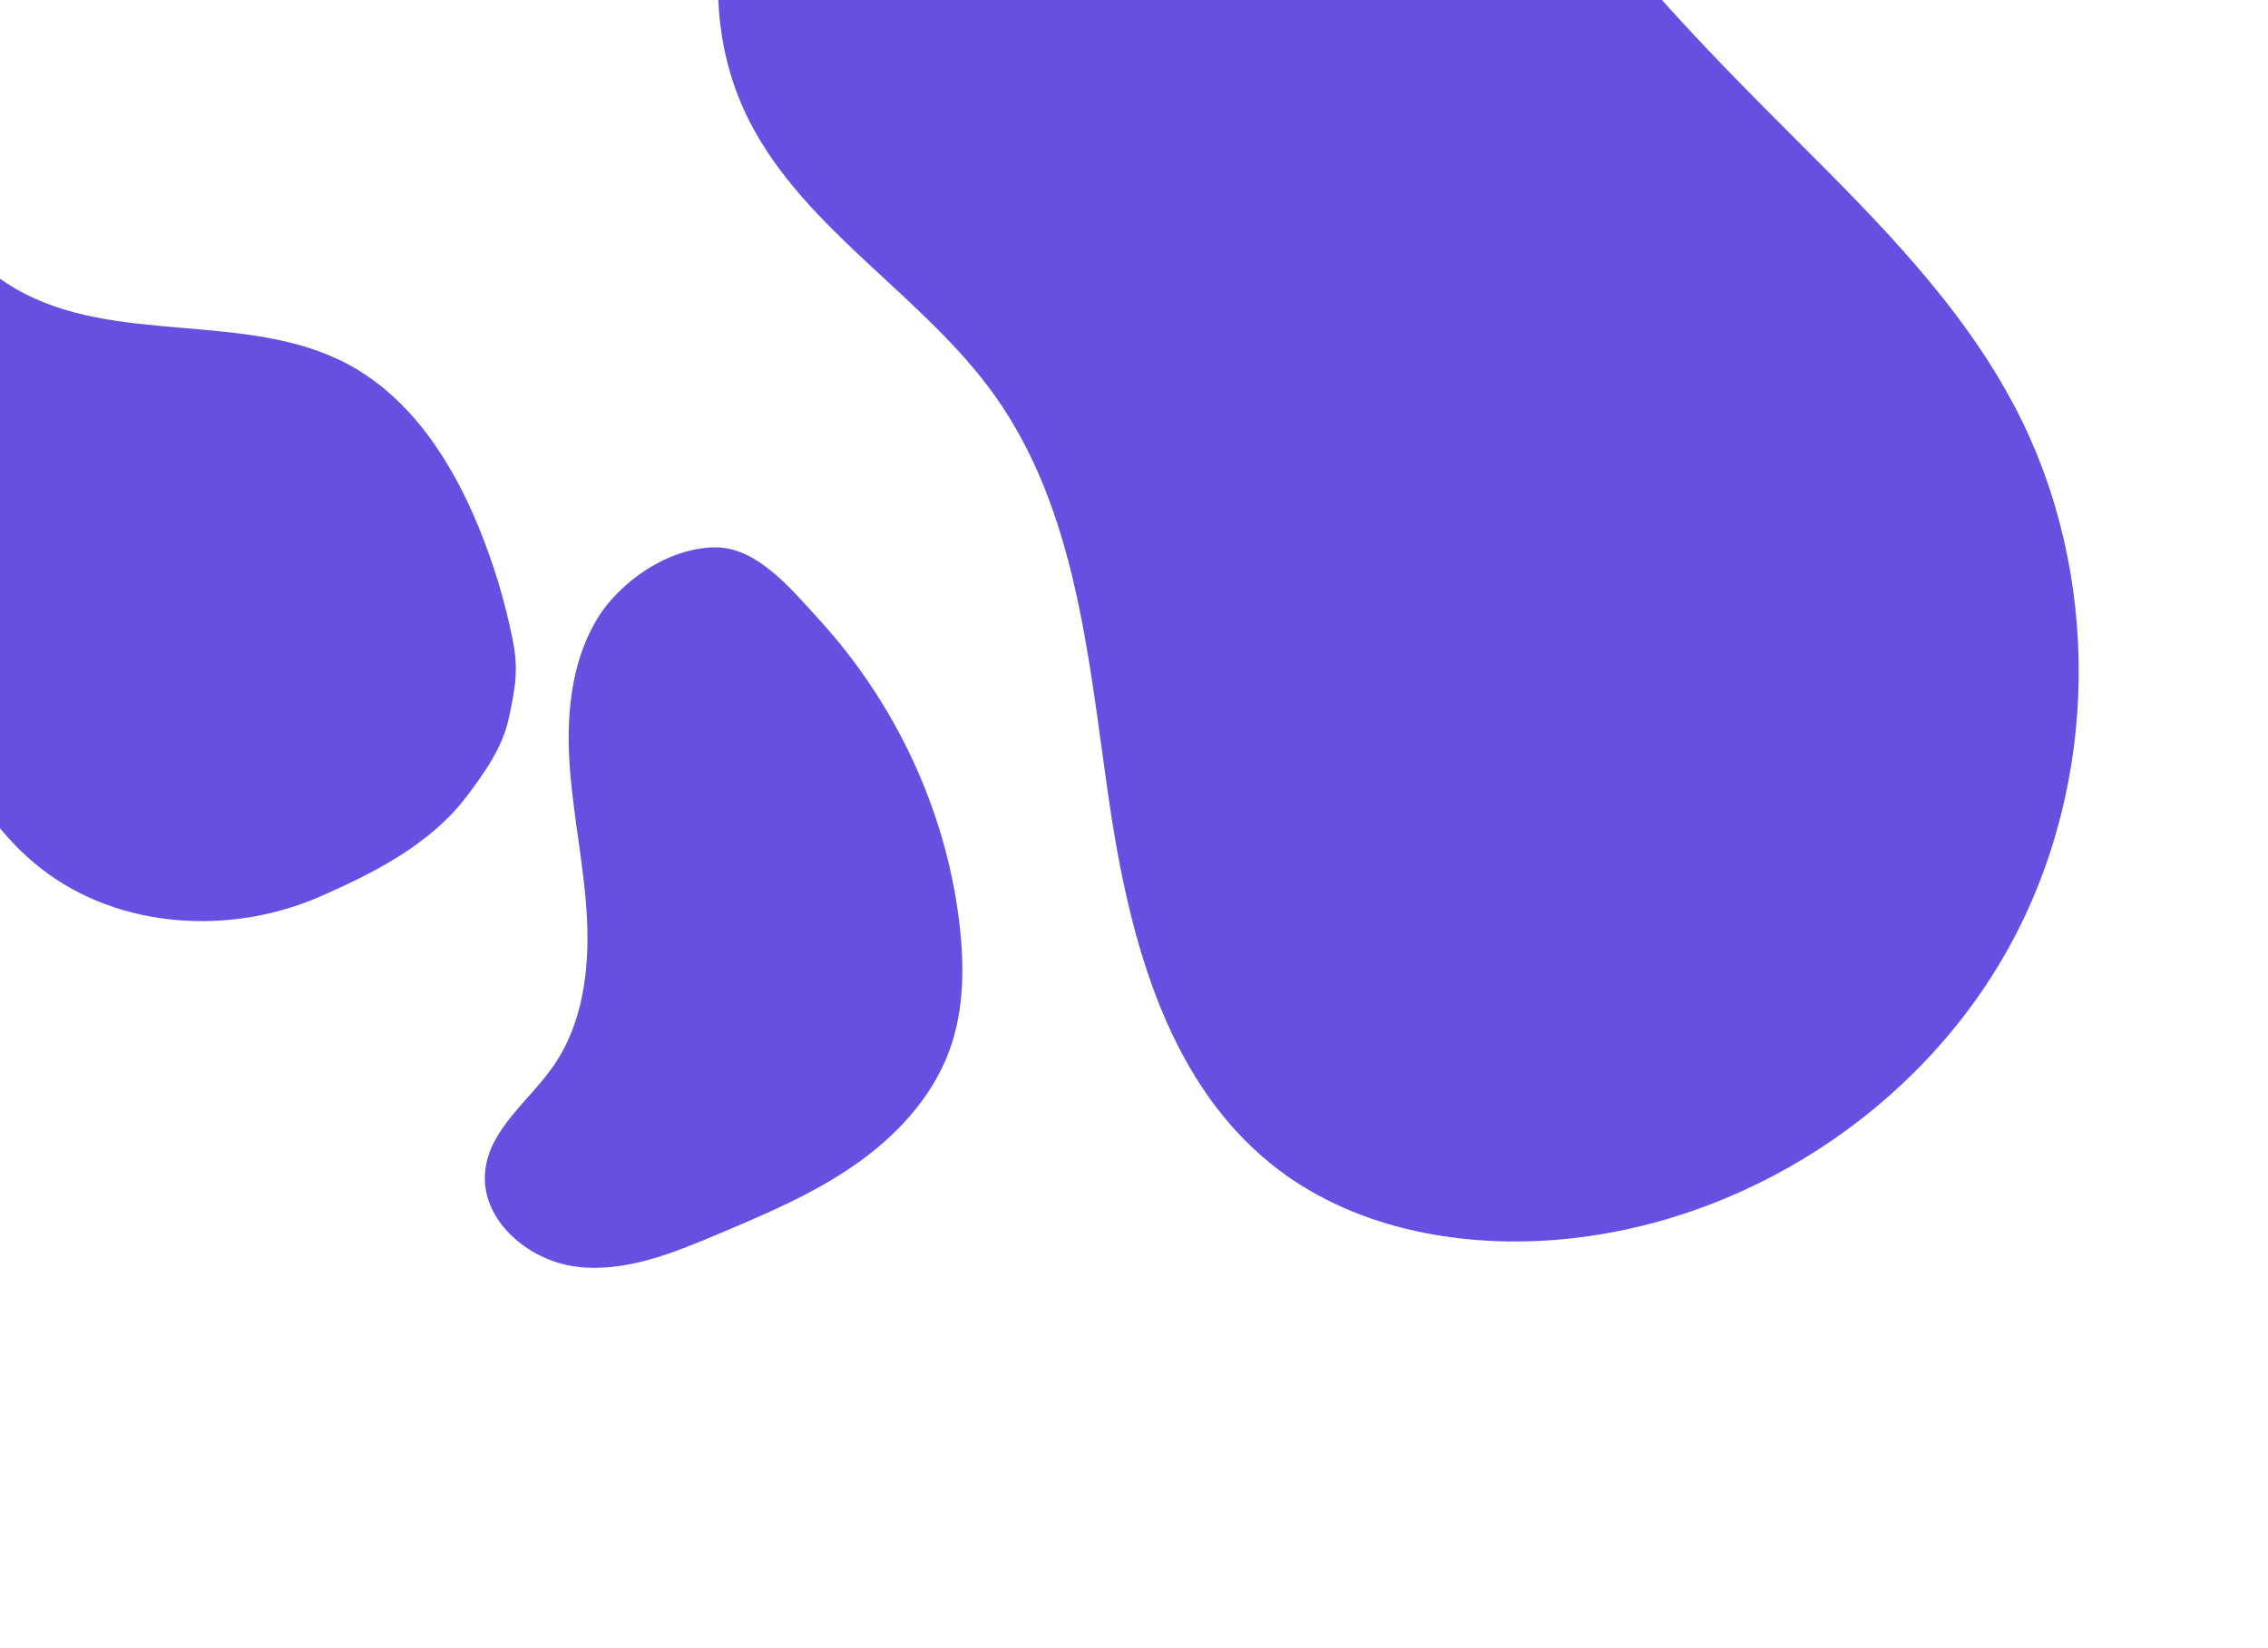 <svg width="1486" height="1080" viewBox="0 0 1486 1080" fill="none" xmlns="http://www.w3.org/2000/svg">
<path d="M313.893 346.106C296.26 302.796 269.332 260.858 228.071 238.773C161.878 203.298 75.109 226.928 10.181 189.203C-4.849 180.452 -17.926 168.798 -32.07 158.637C-46.214 148.477 -62.005 139.751 -79.364 138.052C-96.723 136.354 -115.731 143.158 -124.483 158.188C-134.543 175.377 -128.84 197.221 -122.888 216.297C-103.29 278.894 -83.693 341.49 -64.052 404.178C-44.91 465.332 -23.182 530.354 27.436 569.59C78.229 608.964 151.352 613.258 210.128 587.388C246.101 571.536 282.093 553.134 305.709 521.978C317.426 506.442 329.39 490.018 333.627 469.593C337.763 449.657 339.928 438.484 335.587 417.66C330.582 393.06 323.276 369.207 313.893 346.106Z" fill="#6550E2"/>
<path d="M790.53 -241.835C701.176 -258.624 602.561 -235.298 537.933 -171.464C473.306 -107.63 449.743 -1.852 490.878 79.147C527.719 151.447 605.502 193.751 652.339 260.045C704.787 334.311 713.029 429.721 725.885 519.658C738.742 609.594 762.3 706.114 833.132 763.047C884.326 804.221 953.589 817.721 1019.08 812.557C1141.6 802.774 1257 728.299 1316.36 620.667C1375.71 513.035 1377.31 375.915 1320.34 266.996C1285.2 199.974 1230.86 145.477 1177.34 92.03C1109.9 24.671 1051.24 -35.753 1000.71 -114.891C960.581 -177.702 865.353 -235.799 790.53 -241.835Z" fill="#6550E2"/>
<path d="M390.439 406.989C373.641 435.726 370.909 470.684 373.412 503.853C375.916 537.022 383.083 569.774 384.644 603.053C386.206 636.332 381.595 671.287 362.596 698.625C346.847 721.349 320.967 739.653 317.935 767.132C314.342 799.071 345.811 826.184 377.695 830.134C409.58 834.084 440.911 821.289 470.49 808.762C501.108 795.858 531.997 782.828 559.278 763.979C586.649 745.087 610.563 719.754 622.011 688.554C631.822 661.875 631.903 632.575 628.512 604.349C619.665 530.754 586.573 460.564 536.574 405.91C519.386 387.127 496.409 358.577 468.758 358.717C437.978 358.776 405.368 381.336 390.439 406.989Z" fill="#6550E2"/>
</svg>
